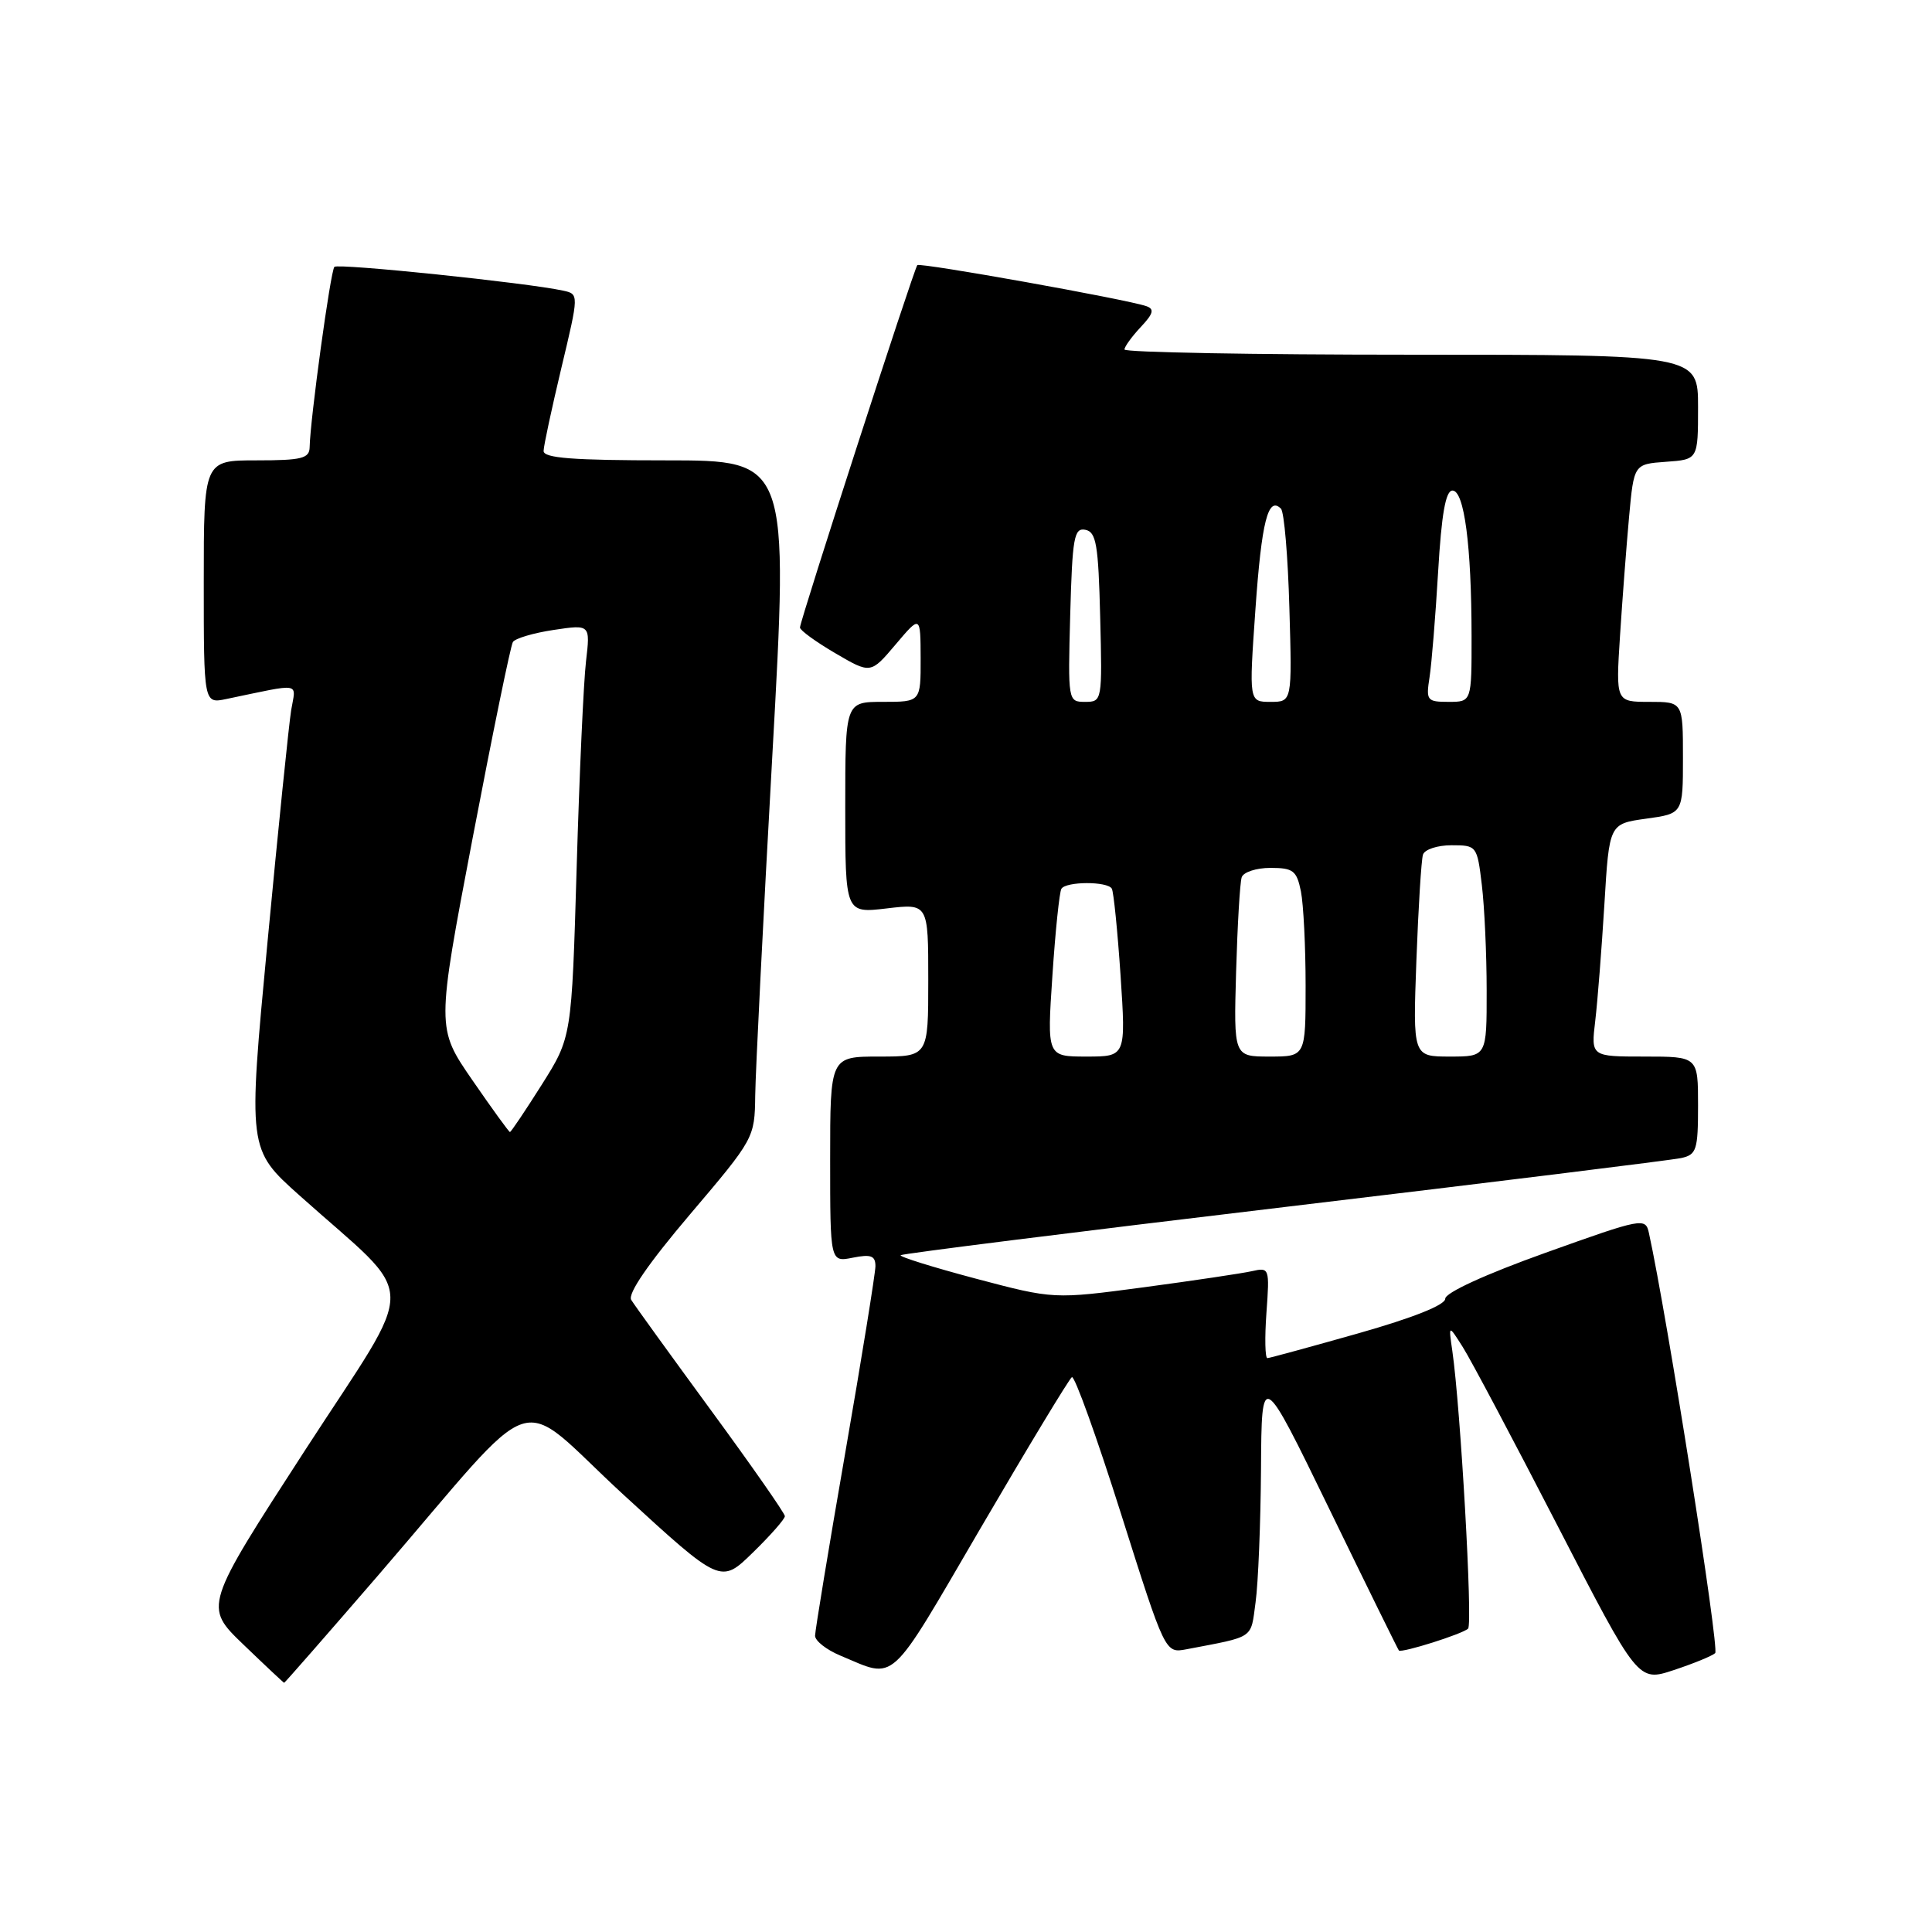 <?xml version="1.0" encoding="UTF-8" standalone="no"?>
<!DOCTYPE svg PUBLIC "-//W3C//DTD SVG 1.1//EN" "http://www.w3.org/Graphics/SVG/1.1/DTD/svg11.dtd" >
<svg xmlns="http://www.w3.org/2000/svg" xmlns:xlink="http://www.w3.org/1999/xlink" version="1.1" viewBox="0 0 256 256">
 <g >
 <path fill="currentColor"
d=" M 50.10 208.75 C 72.24 183.08 67.87 184.51 82.64 198.08 C 95.50 209.88 95.50 209.88 99.75 205.73 C 102.09 203.45 104.00 201.28 104.00 200.90 C 104.00 200.53 99.59 194.21 94.20 186.86 C 88.82 179.51 84.06 172.93 83.64 172.24 C 83.15 171.43 85.93 167.39 91.44 160.90 C 99.94 150.89 100.00 150.78 100.07 145.16 C 100.11 142.05 101.12 121.84 102.33 100.25 C 104.52 61.00 104.52 61.00 88.26 61.00 C 75.90 61.00 72.01 60.70 72.03 59.75 C 72.04 59.06 73.11 54.11 74.39 48.73 C 76.72 38.97 76.72 38.97 74.61 38.51 C 69.87 37.47 44.80 34.87 44.31 35.36 C 43.80 35.86 41.10 55.57 41.03 59.25 C 41.00 60.75 39.99 61.00 34.00 61.00 C 27.00 61.00 27.00 61.00 27.00 77.12 C 27.00 93.25 27.00 93.25 30.00 92.62 C 40.16 90.51 39.21 90.34 38.58 94.11 C 38.28 95.97 36.86 109.83 35.44 124.89 C 32.85 152.29 32.85 152.29 39.67 158.39 C 55.66 172.70 55.58 168.78 40.41 192.18 C 27.01 212.87 27.01 212.87 32.25 217.91 C 35.14 220.69 37.57 222.97 37.65 222.98 C 37.73 222.99 43.33 216.59 50.10 208.75 Z  M 227.27 219.05 C 227.86 218.52 220.89 174.33 218.49 163.38 C 218.04 161.32 217.68 161.38 204.76 166.01 C 196.83 168.85 191.50 171.29 191.50 172.09 C 191.50 172.92 187.22 174.62 180.00 176.67 C 173.68 178.46 168.25 179.94 167.94 179.96 C 167.63 179.98 167.57 177.28 167.81 173.95 C 168.24 168.01 168.20 167.91 165.87 168.44 C 164.57 168.73 158.13 169.69 151.57 170.57 C 139.63 172.16 139.63 172.16 129.31 169.43 C 123.63 167.92 119.14 166.52 119.34 166.32 C 119.55 166.12 142.39 163.25 170.11 159.95 C 197.82 156.65 221.51 153.72 222.75 153.45 C 224.80 153.01 225.00 152.39 225.00 146.48 C 225.00 140.00 225.00 140.00 217.91 140.00 C 210.81 140.00 210.81 140.00 211.38 135.25 C 211.69 132.64 212.23 125.70 212.59 119.83 C 213.23 109.16 213.23 109.16 218.11 108.48 C 223.00 107.81 223.00 107.81 223.00 100.41 C 223.00 93.00 223.00 93.00 218.55 93.00 C 214.10 93.00 214.10 93.00 214.66 84.25 C 214.97 79.44 215.51 72.35 215.86 68.50 C 216.50 61.50 216.50 61.50 220.75 61.19 C 225.00 60.89 225.00 60.89 225.00 53.94 C 225.00 47.00 225.00 47.00 187.00 47.00 C 166.10 47.00 149.00 46.69 149.00 46.31 C 149.00 45.94 149.97 44.60 151.15 43.34 C 152.83 41.56 152.99 40.95 151.90 40.57 C 149.30 39.66 121.91 34.76 121.55 35.13 C 121.11 35.59 106.00 82.26 106.00 83.15 C 106.00 83.52 108.11 85.05 110.69 86.56 C 115.37 89.30 115.37 89.30 118.67 85.40 C 121.97 81.50 121.97 81.50 121.99 87.25 C 122.00 93.00 122.00 93.00 117.00 93.00 C 112.00 93.00 112.00 93.00 112.00 107.01 C 112.00 121.02 112.00 121.02 117.50 120.37 C 123.00 119.72 123.00 119.72 123.00 129.86 C 123.00 140.00 123.00 140.00 116.50 140.00 C 110.00 140.00 110.00 140.00 110.00 153.62 C 110.00 167.25 110.00 167.25 113.00 166.65 C 115.41 166.17 116.00 166.39 116.00 167.78 C 115.99 168.72 114.20 179.85 112.00 192.50 C 109.80 205.15 108.01 216.06 108.00 216.74 C 108.00 217.42 109.50 218.60 111.34 219.37 C 118.85 222.50 117.56 223.67 129.96 202.44 C 136.24 191.69 141.67 182.71 142.03 182.48 C 142.39 182.26 145.32 190.40 148.54 200.58 C 154.39 219.07 154.39 219.07 157.20 218.54 C 166.35 216.79 165.70 217.23 166.37 212.31 C 166.72 209.79 167.04 201.82 167.09 194.61 C 167.17 181.50 167.17 181.50 176.16 199.99 C 181.10 210.16 185.25 218.58 185.36 218.70 C 185.73 219.06 193.83 216.50 194.53 215.80 C 195.16 215.17 193.53 186.52 192.44 179.00 C 191.93 175.50 191.93 175.50 193.83 178.50 C 194.88 180.15 200.53 190.81 206.39 202.18 C 217.05 222.86 217.05 222.86 221.77 221.30 C 224.37 220.44 226.85 219.43 227.27 219.05 Z  M 62.58 143.11 C 57.83 136.22 57.83 136.22 62.62 111.08 C 65.26 97.25 67.66 85.55 67.96 85.07 C 68.26 84.59 70.69 83.87 73.36 83.47 C 78.22 82.74 78.22 82.74 77.65 87.62 C 77.33 90.30 76.77 102.61 76.41 114.97 C 75.75 137.44 75.75 137.44 71.79 143.72 C 69.61 147.17 67.71 150.00 67.57 150.00 C 67.44 150.00 65.19 146.90 62.58 143.11 Z  M 139.45 129.27 C 139.84 123.37 140.38 118.20 140.64 117.77 C 141.25 116.78 146.74 116.76 147.32 117.75 C 147.56 118.16 148.08 123.34 148.48 129.25 C 149.19 140.00 149.19 140.00 143.96 140.00 C 138.73 140.00 138.73 140.00 139.45 129.27 Z  M 163.79 128.75 C 163.97 122.56 164.30 116.94 164.53 116.25 C 164.75 115.56 166.47 115.00 168.34 115.00 C 171.36 115.00 171.82 115.36 172.38 118.12 C 172.72 119.84 173.00 125.47 173.00 130.62 C 173.00 140.00 173.00 140.00 168.23 140.00 C 163.47 140.00 163.47 140.00 163.79 128.75 Z  M 187.68 127.25 C 187.94 120.24 188.33 113.94 188.55 113.25 C 188.76 112.56 190.46 112.00 192.33 112.00 C 195.67 112.00 195.73 112.07 196.35 117.25 C 196.70 120.14 196.99 126.44 196.99 131.25 C 197.00 140.00 197.00 140.00 192.11 140.00 C 187.21 140.00 187.21 140.00 187.68 127.25 Z  M 141.81 81.44 C 142.09 71.22 142.32 69.91 143.81 70.20 C 145.26 70.48 145.54 72.15 145.78 81.76 C 146.06 92.88 146.04 93.00 143.78 93.00 C 141.52 93.00 141.50 92.91 141.81 81.44 Z  M 166.35 80.75 C 167.17 69.08 168.03 65.70 169.73 67.40 C 170.16 67.82 170.66 73.75 170.85 80.58 C 171.21 93.00 171.21 93.00 168.35 93.00 C 165.49 93.00 165.49 93.00 166.35 80.75 Z  M 189.42 89.75 C 189.70 87.96 190.21 81.66 190.56 75.75 C 191.01 68.09 191.56 65.00 192.46 65.00 C 194.02 65.00 194.98 72.31 194.99 84.25 C 195.00 93.00 195.00 93.00 191.95 93.00 C 189.08 93.00 188.94 92.82 189.42 89.75 Z "/>
</g>
</svg>